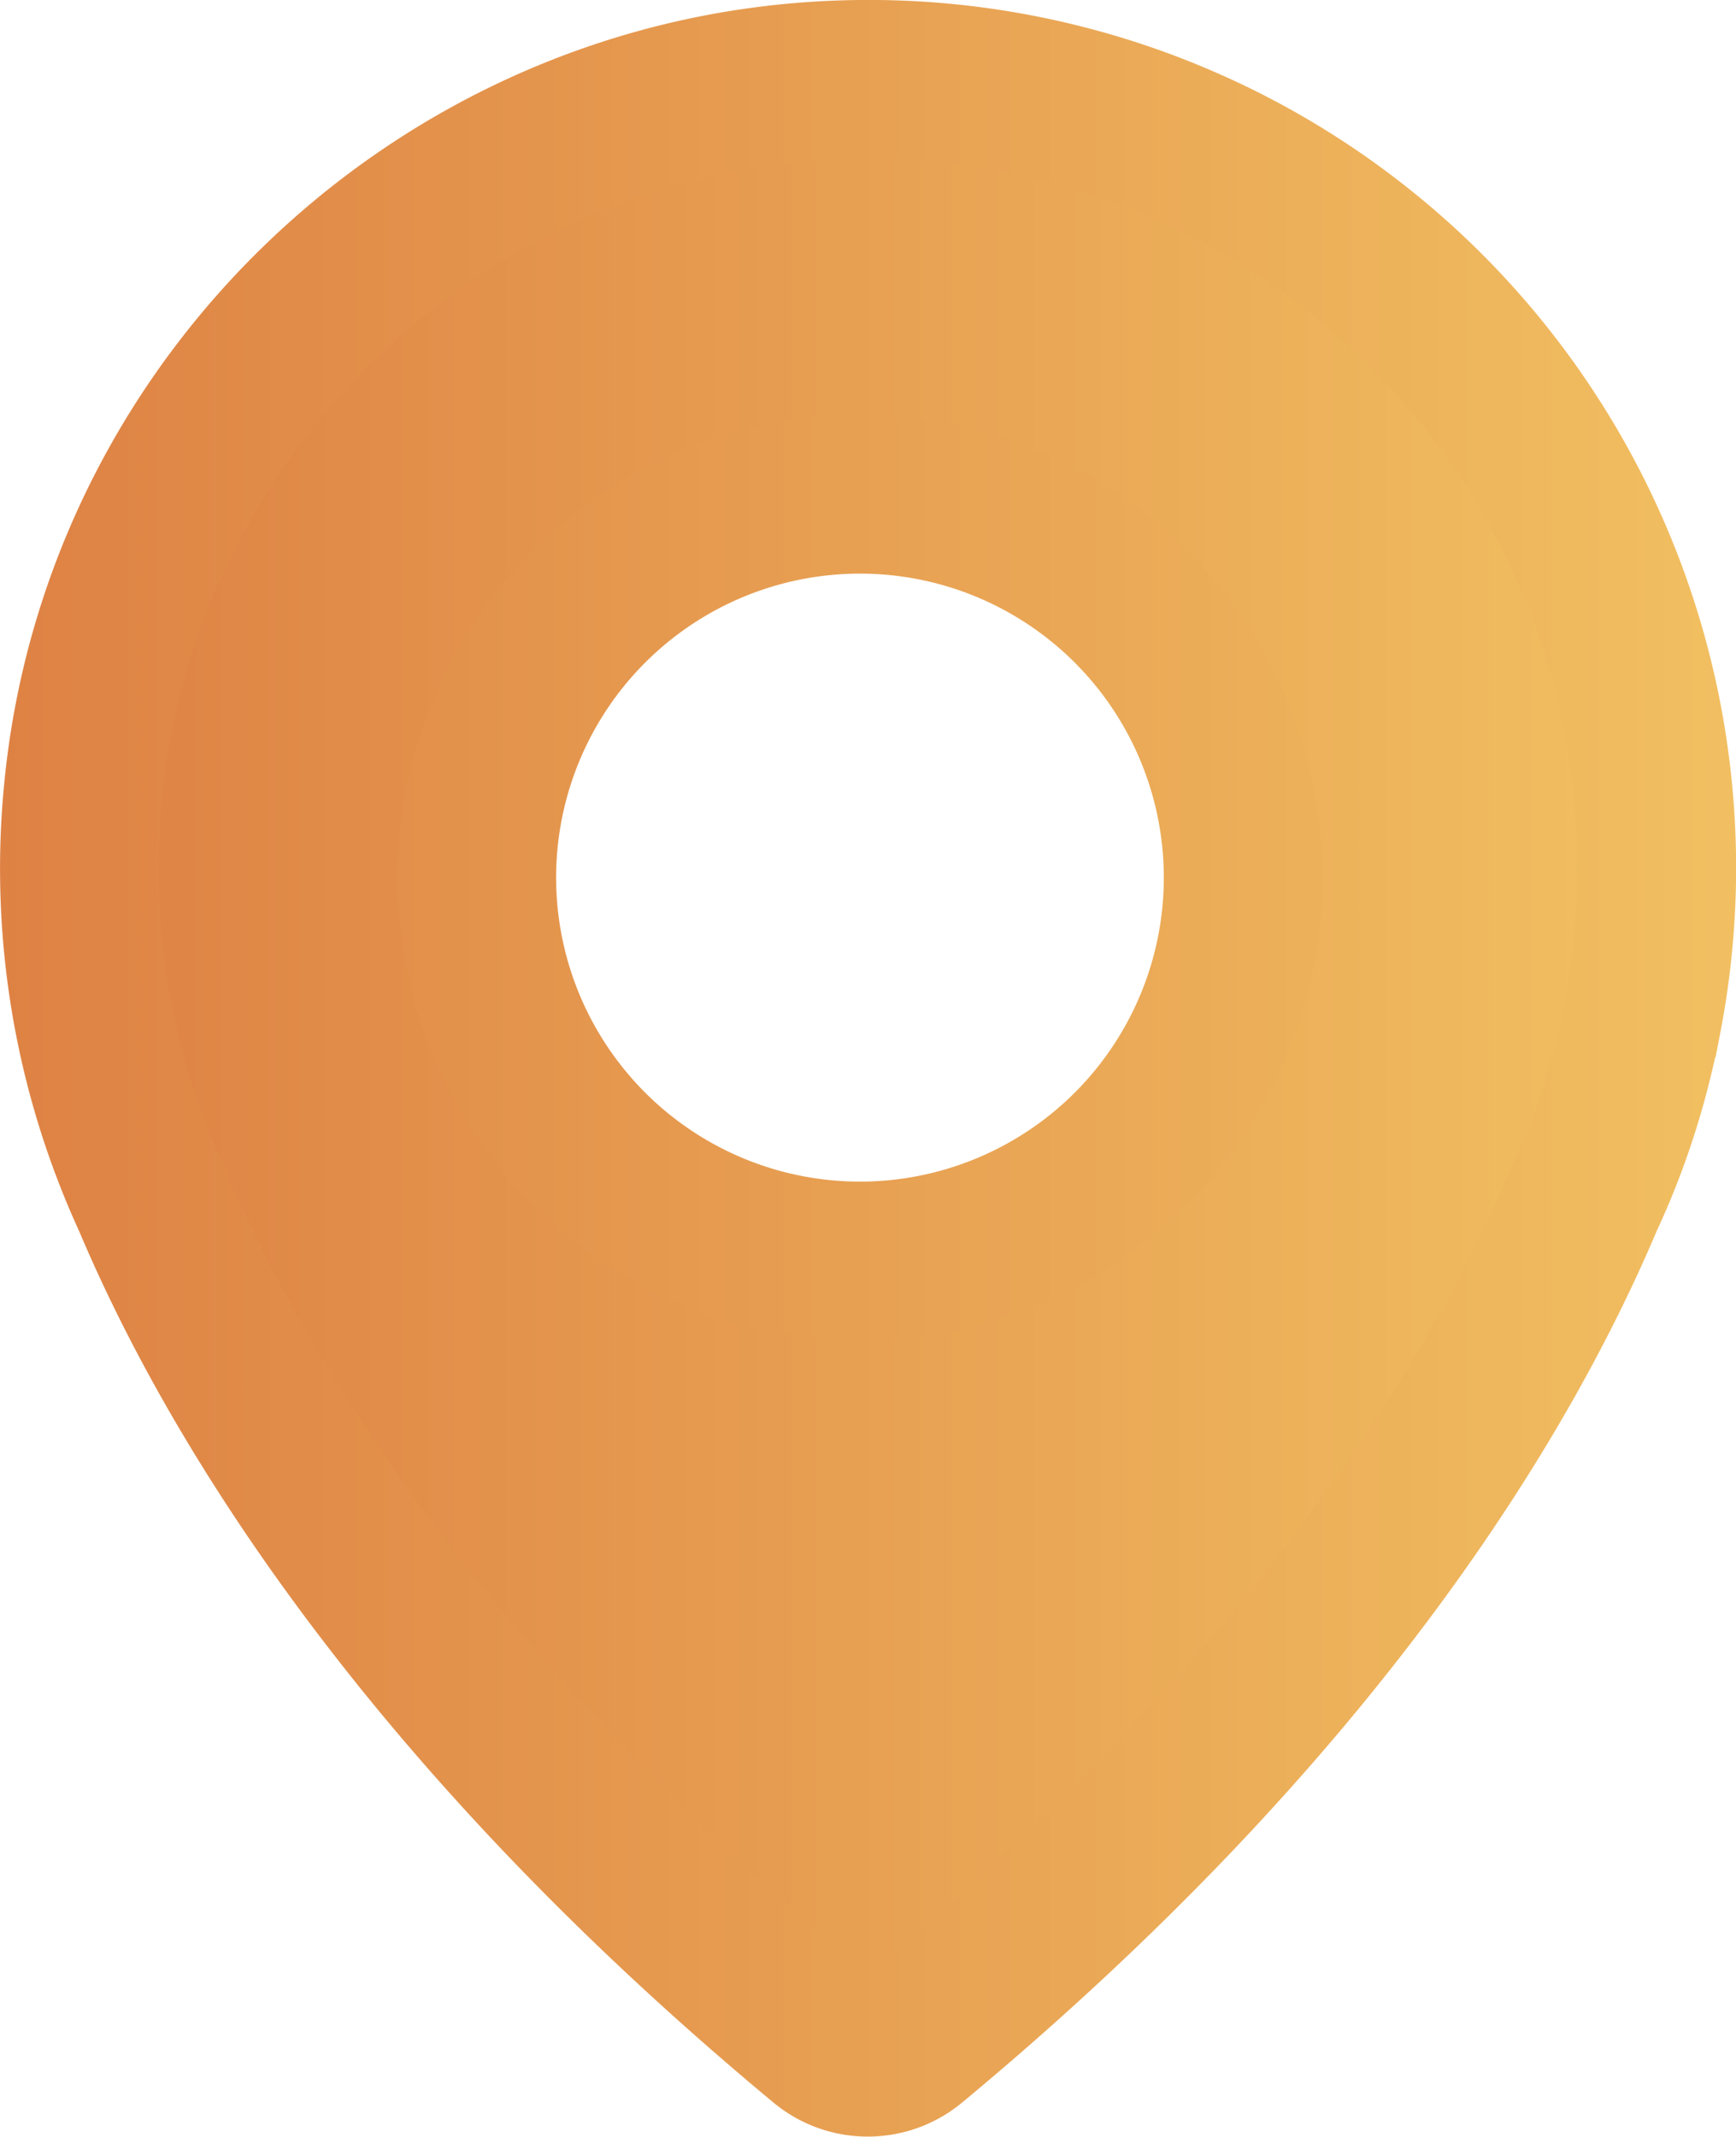 <svg xmlns="http://www.w3.org/2000/svg" viewBox="0 0 10.947 13.467">
    <linearGradient id="a" gradientUnits="userSpaceOnUse" x1=".5" y1="6.733" x2="10.447" y2="6.733">
        <stop offset="0" stop-color="#de8244"/>
        <stop offset="1" stop-color="#f1bf61"/>
    </linearGradient>
    <linearGradient id="b" gradientUnits="userSpaceOnUse" y1="6.733" x2="10.947" y2="6.733">
        <stop offset="0" stop-color="#de8244"/>
        <stop offset="1" stop-color="#f1bf61"/>
    </linearGradient>
    <path d="M5.296.503C2.819.59.761 2.523.524 4.989a4.983 4.983 0 0 0 .434 2.572c.498 1.181 1.651 3.157 4.238 5.306a.432.432 0 0 0 .552 0c2.587-2.147 3.74-4.123 4.241-5.309.146-.312.258-.642.335-.987.023-.1.033-.156.033-.156A4.97 4.97 0 0 0 5.296.503zm.176 7.444a2.416 2.416 0 1 1 0-4.831 2.416 2.416 0 0 1 0 4.831zm0 0" fill="url(#a)" stroke="url(#b)" stroke-miterlimit="10"/>
</svg>
